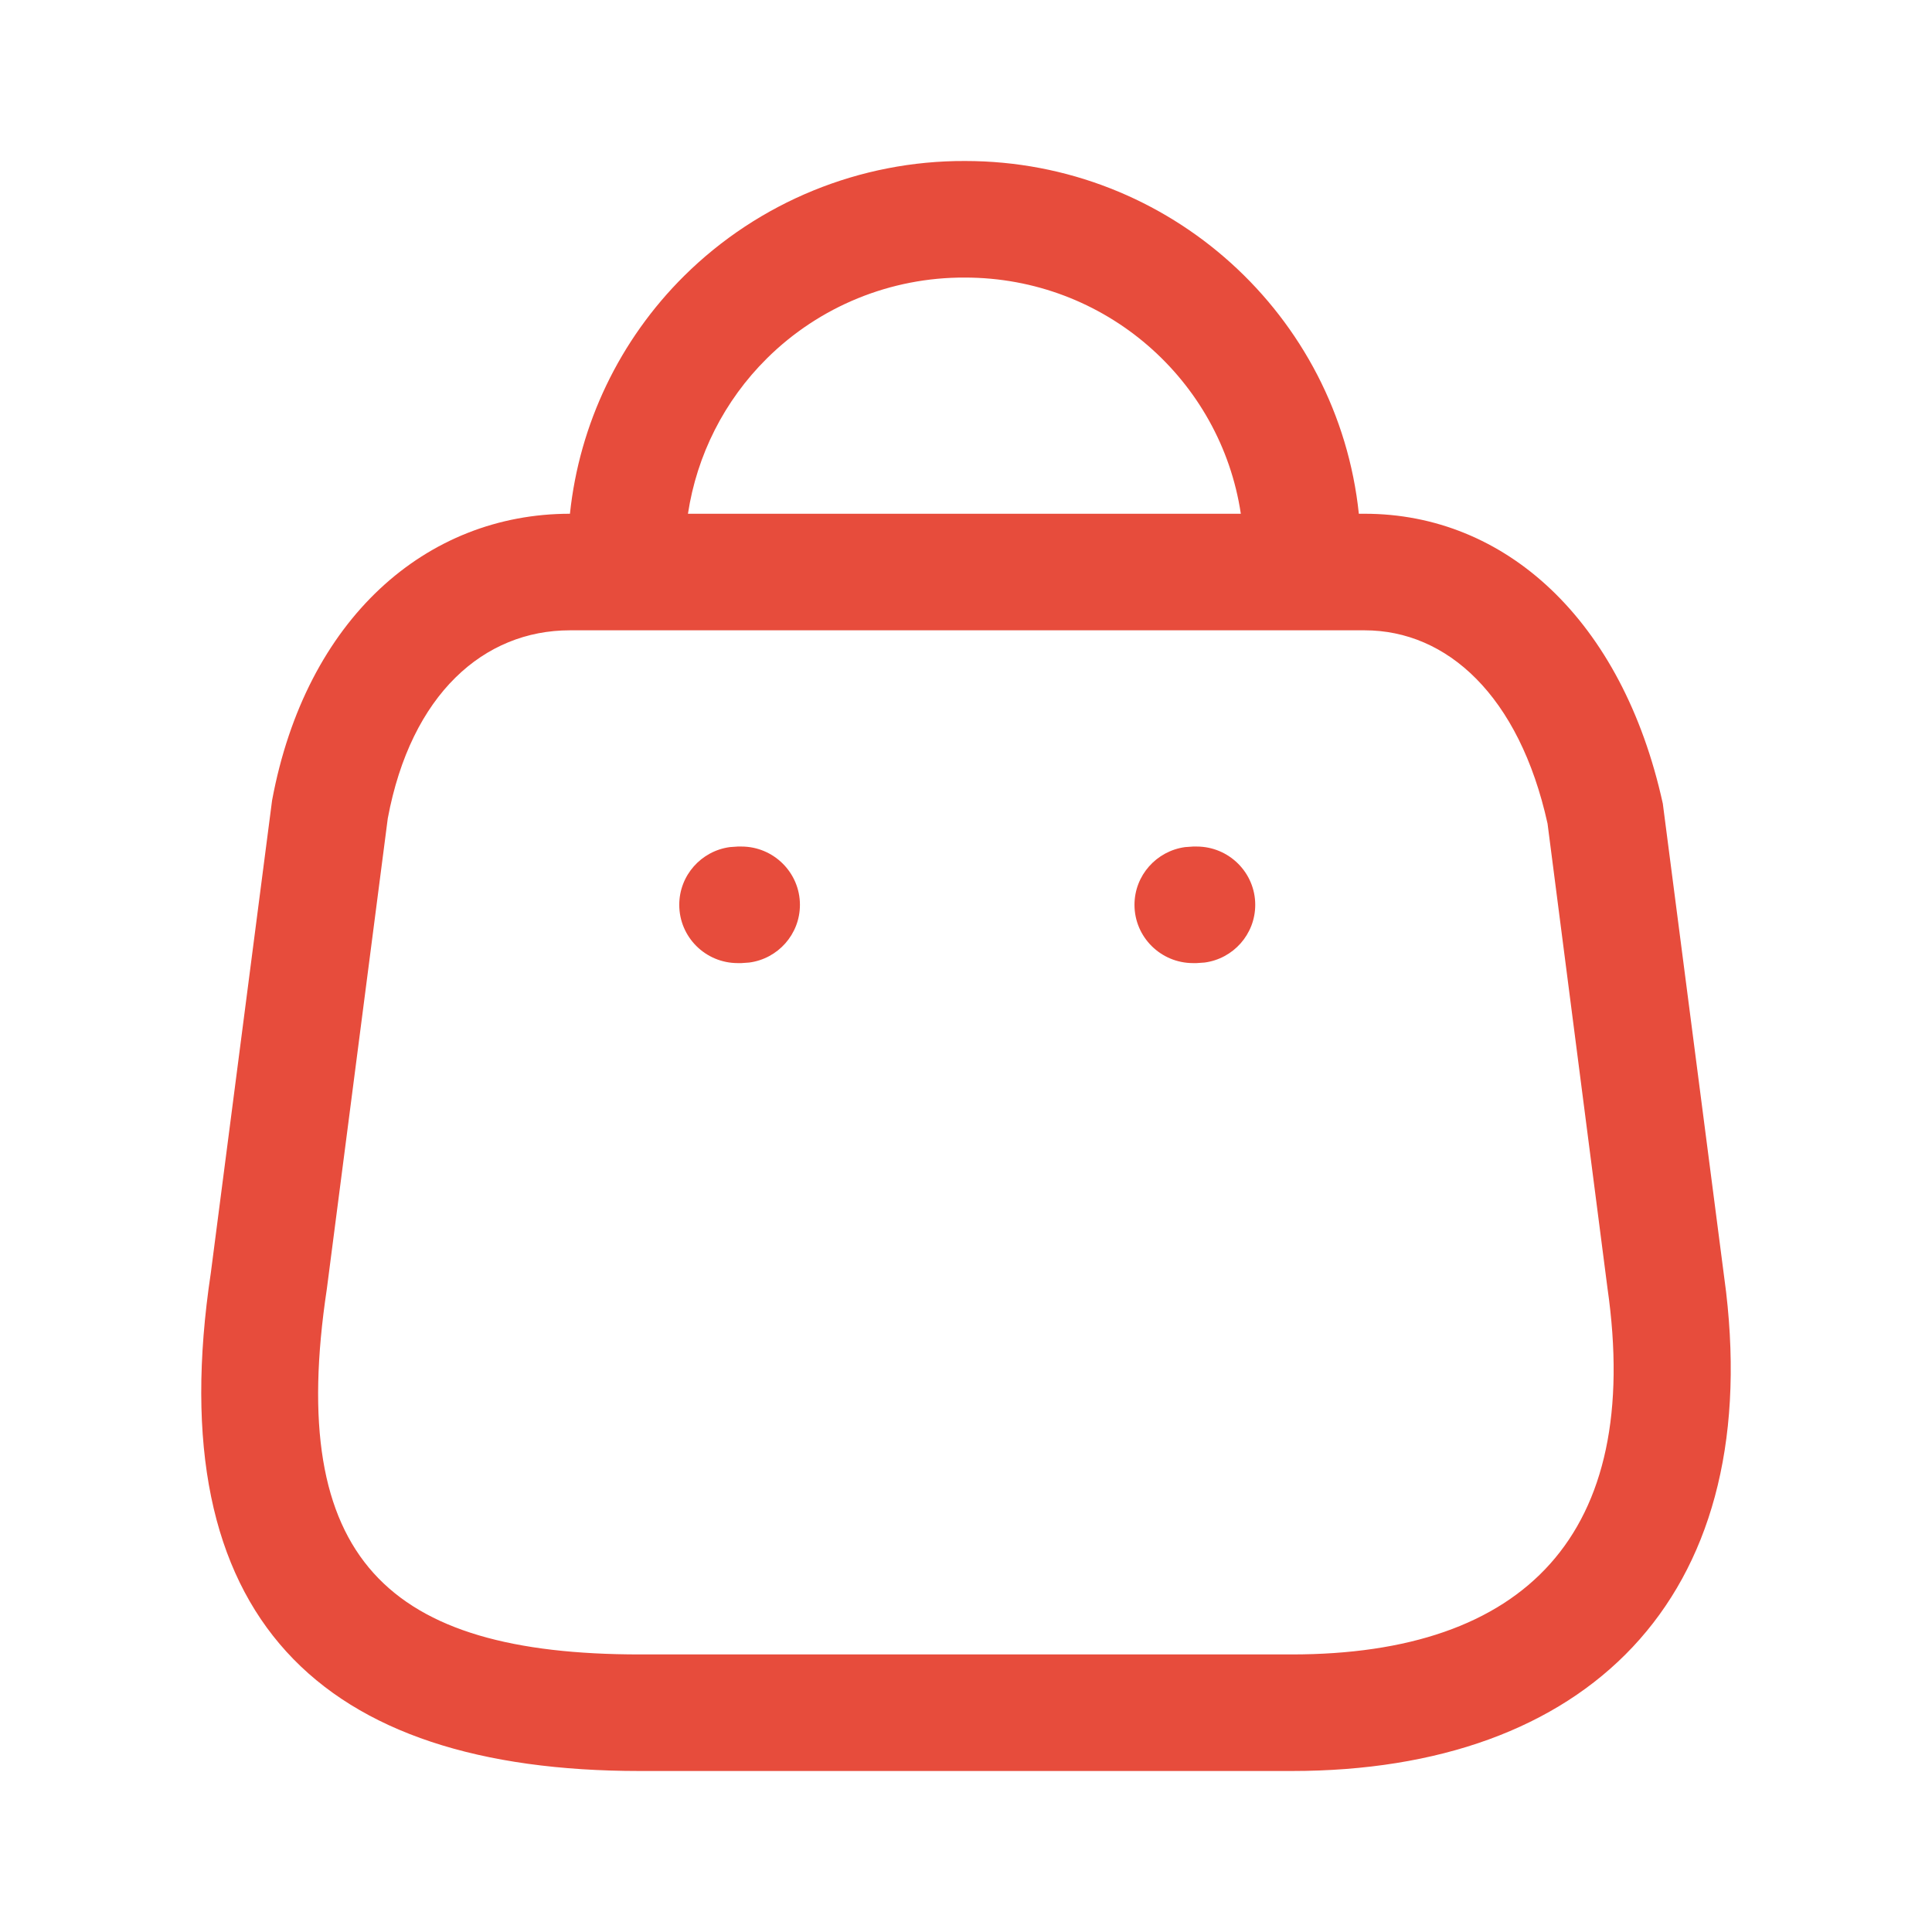 <svg width="24" height="24" viewBox="0 0 24 24" fill="none" xmlns="http://www.w3.org/2000/svg">
<path fill-rule="evenodd" clip-rule="evenodd" d="M16.88 6.382C16.623 3.92 14.531 2 11.989 2C10.684 1.995 9.427 2.508 8.5 3.426C7.696 4.223 7.197 5.269 7.08 6.382H7.079C5.297 6.382 3.801 7.683 3.38 9.942L2.619 15.812C1.972 20.11 3.993 22 7.949 22H16.046C19.704 22 21.891 19.87 21.442 16.048L20.656 9.982C20.153 7.694 18.695 6.382 16.952 6.382H16.88ZM15.414 6.382C15.165 4.721 13.726 3.448 11.986 3.448C11.064 3.444 10.18 3.805 9.527 4.452C8.997 4.977 8.656 5.655 8.546 6.382H15.414ZM7.079 7.83H16.952C17.974 7.83 18.872 8.638 19.224 10.23L19.968 15.997C20.41 19.066 18.938 20.552 16.046 20.552H7.949C4.818 20.552 3.554 19.371 4.06 16.012L4.817 10.167C5.106 8.619 6.014 7.83 7.079 7.83ZM14.865 10.516C15.267 10.516 15.593 10.841 15.593 11.24C15.593 11.607 15.319 11.91 14.964 11.957L14.865 11.964H14.821C14.419 11.964 14.093 11.64 14.093 11.24C14.093 10.874 14.367 10.571 14.722 10.523L14.821 10.516H14.865ZM9.937 11.24C9.937 10.841 9.611 10.516 9.21 10.516H9.165L9.066 10.523C8.711 10.571 8.438 10.874 8.438 11.24C8.438 11.64 8.763 11.964 9.165 11.964H9.21L9.308 11.957C9.663 11.91 9.937 11.607 9.937 11.24Z" fill="#E74C3C"/>
</svg>
